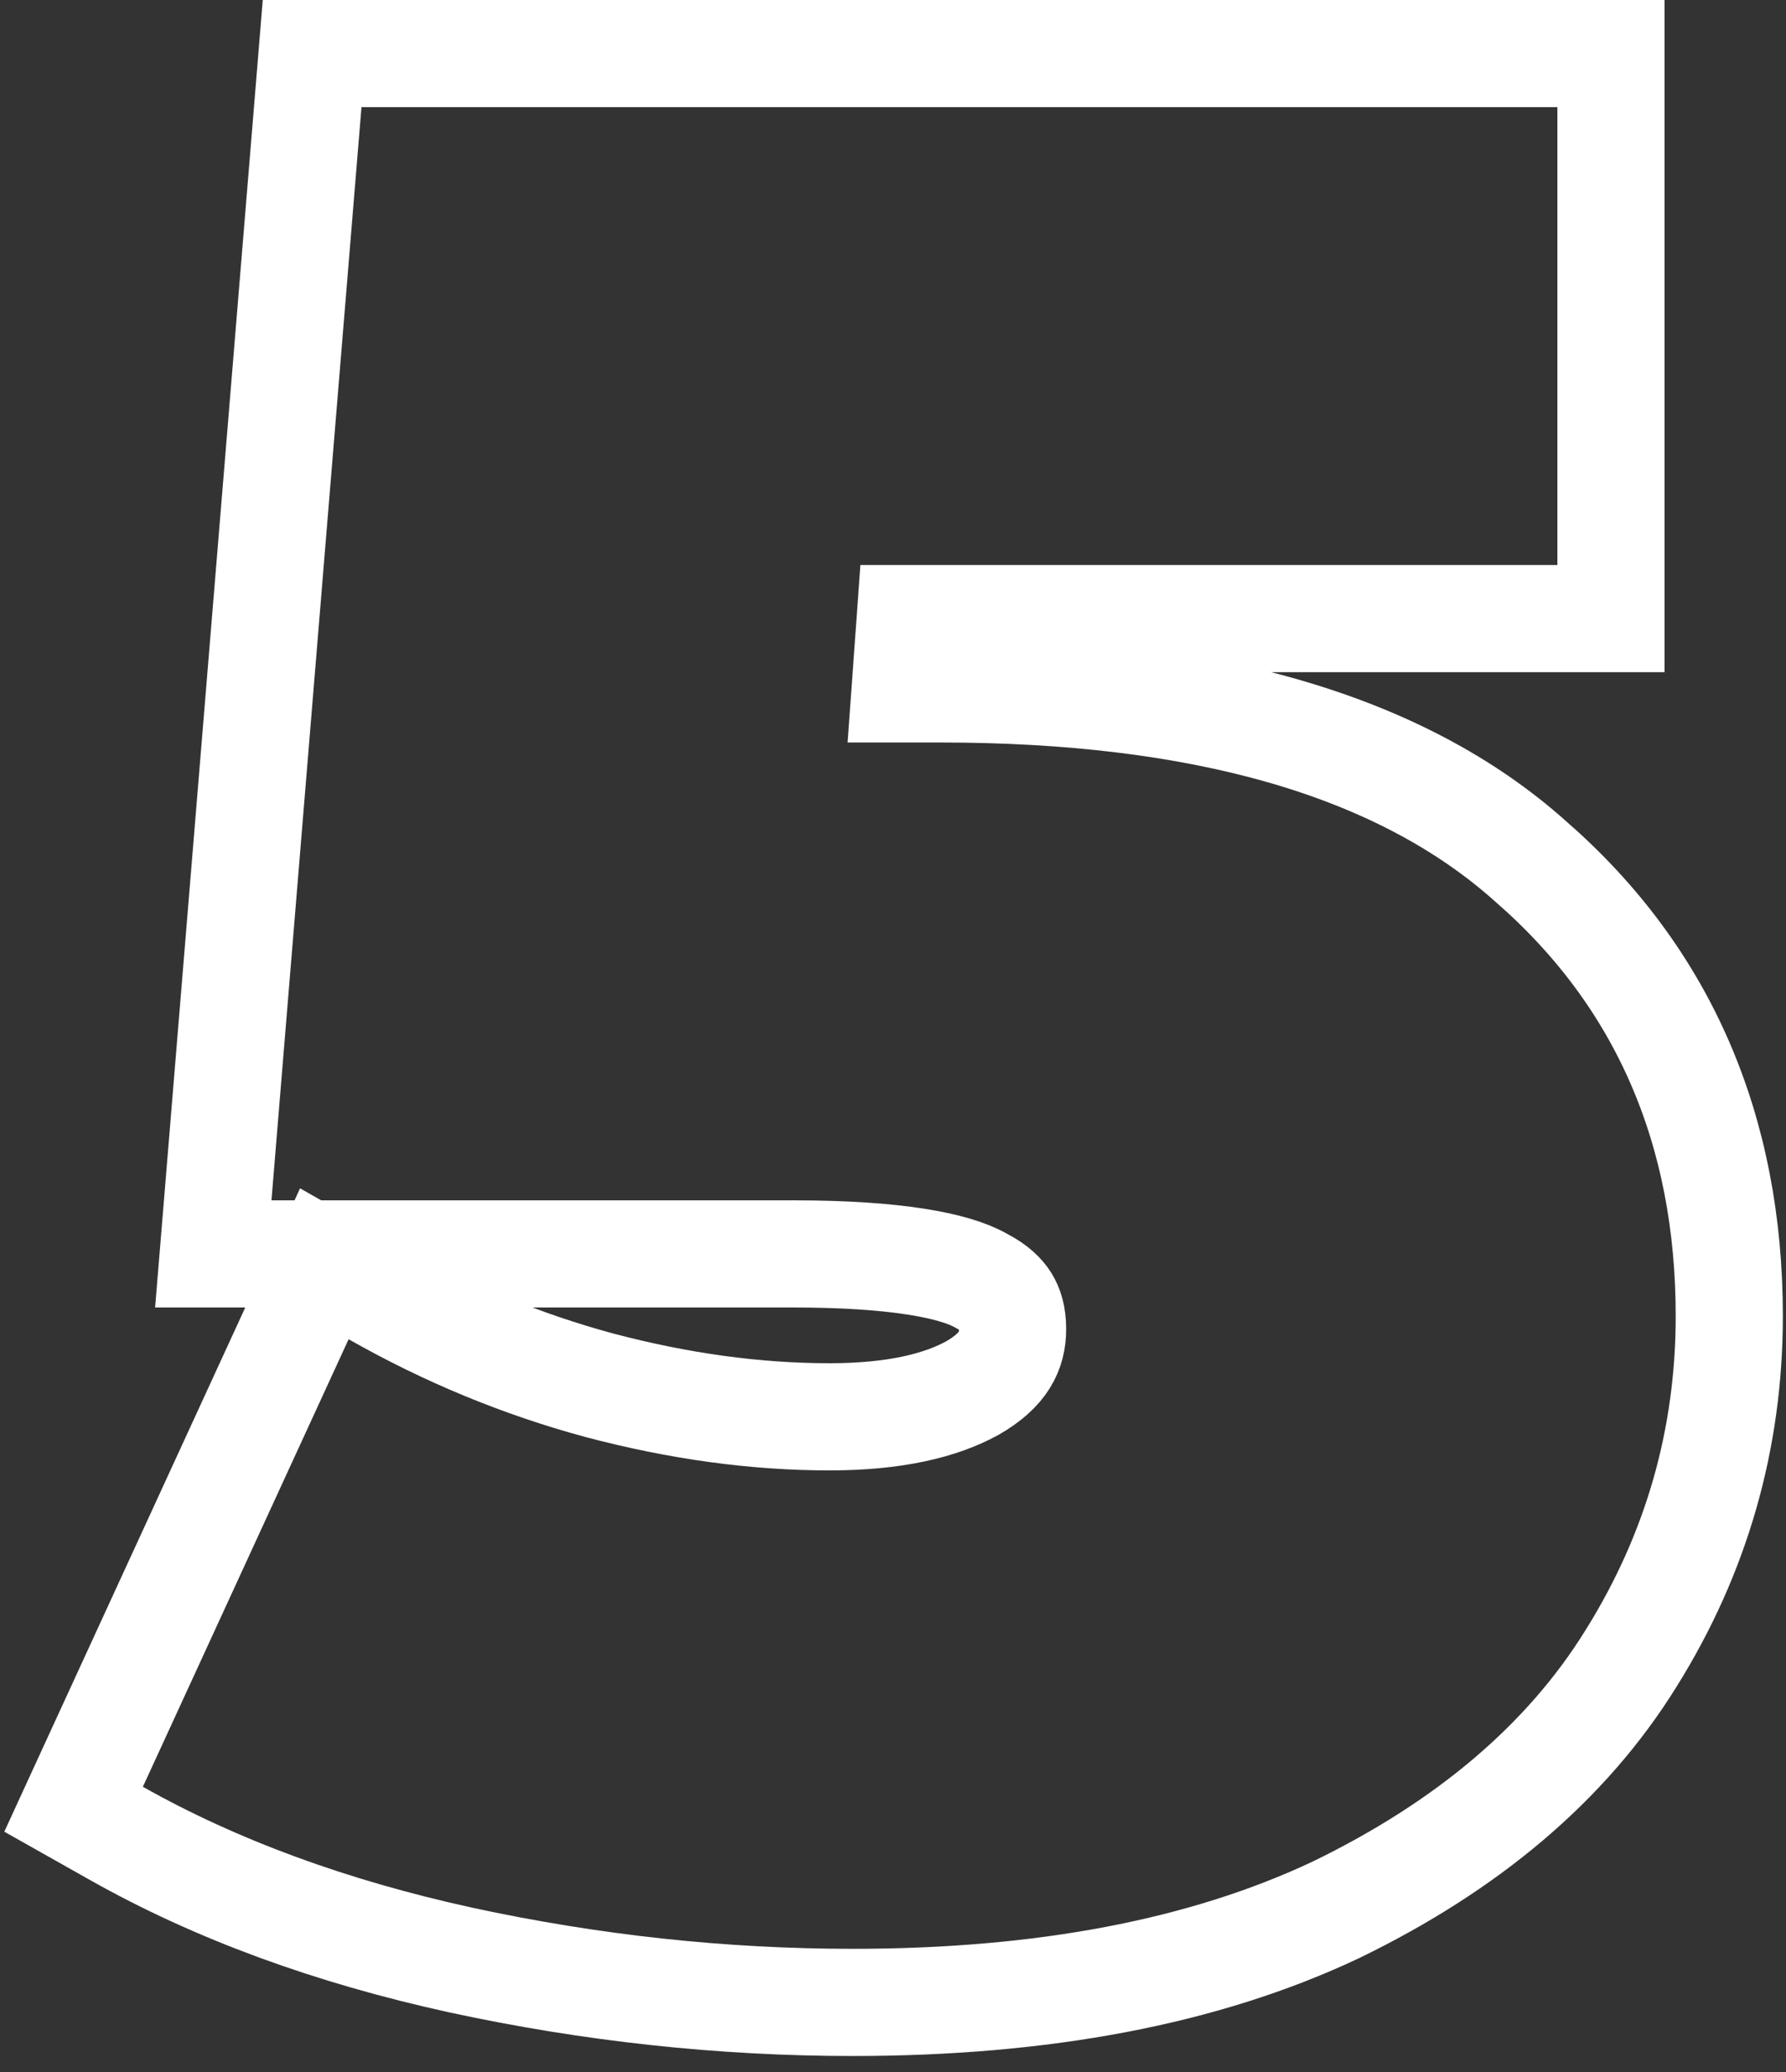 <svg width="50" height="58" viewBox="0 0 50 58" fill="none" xmlns="http://www.w3.org/2000/svg">
<rect x="0" y="0" width="50" height="58" fill="#333333" stroke="none"/>
<path d="M26.32 19.284H25.341L25.483 17.316H43.6H45.1V15.816V3V1.5H43.6H10.12H8.738L8.625 2.877L6.105 33.477L5.971 35.1H7.6H22.216C25.088 35.1 26.723 35.428 27.454 35.842L27.476 35.854L27.498 35.866C27.858 36.053 28.051 36.25 28.16 36.426C28.267 36.599 28.348 36.838 28.348 37.2C28.348 37.818 28.097 38.348 27.235 38.848C26.335 39.349 25.034 39.66 23.224 39.66C21.16 39.66 19.01 39.368 16.772 38.775C14.594 38.185 12.504 37.322 10.501 36.184L9.08 35.376L8.397 36.861L2.637 49.389L2.06 50.645L3.263 51.323C6.055 52.896 9.271 54.071 12.895 54.865L12.899 54.866C16.553 55.656 20.211 56.052 23.872 56.052C29.157 56.052 33.688 55.214 37.401 53.46L37.408 53.457L37.416 53.453C41.065 51.679 43.852 49.348 45.666 46.416C47.493 43.491 48.412 40.288 48.412 36.84C48.412 31.648 46.575 27.36 42.866 24.125C39.157 20.797 33.535 19.284 26.32 19.284Z" stroke="white" stroke-width="3"/>
</svg>
